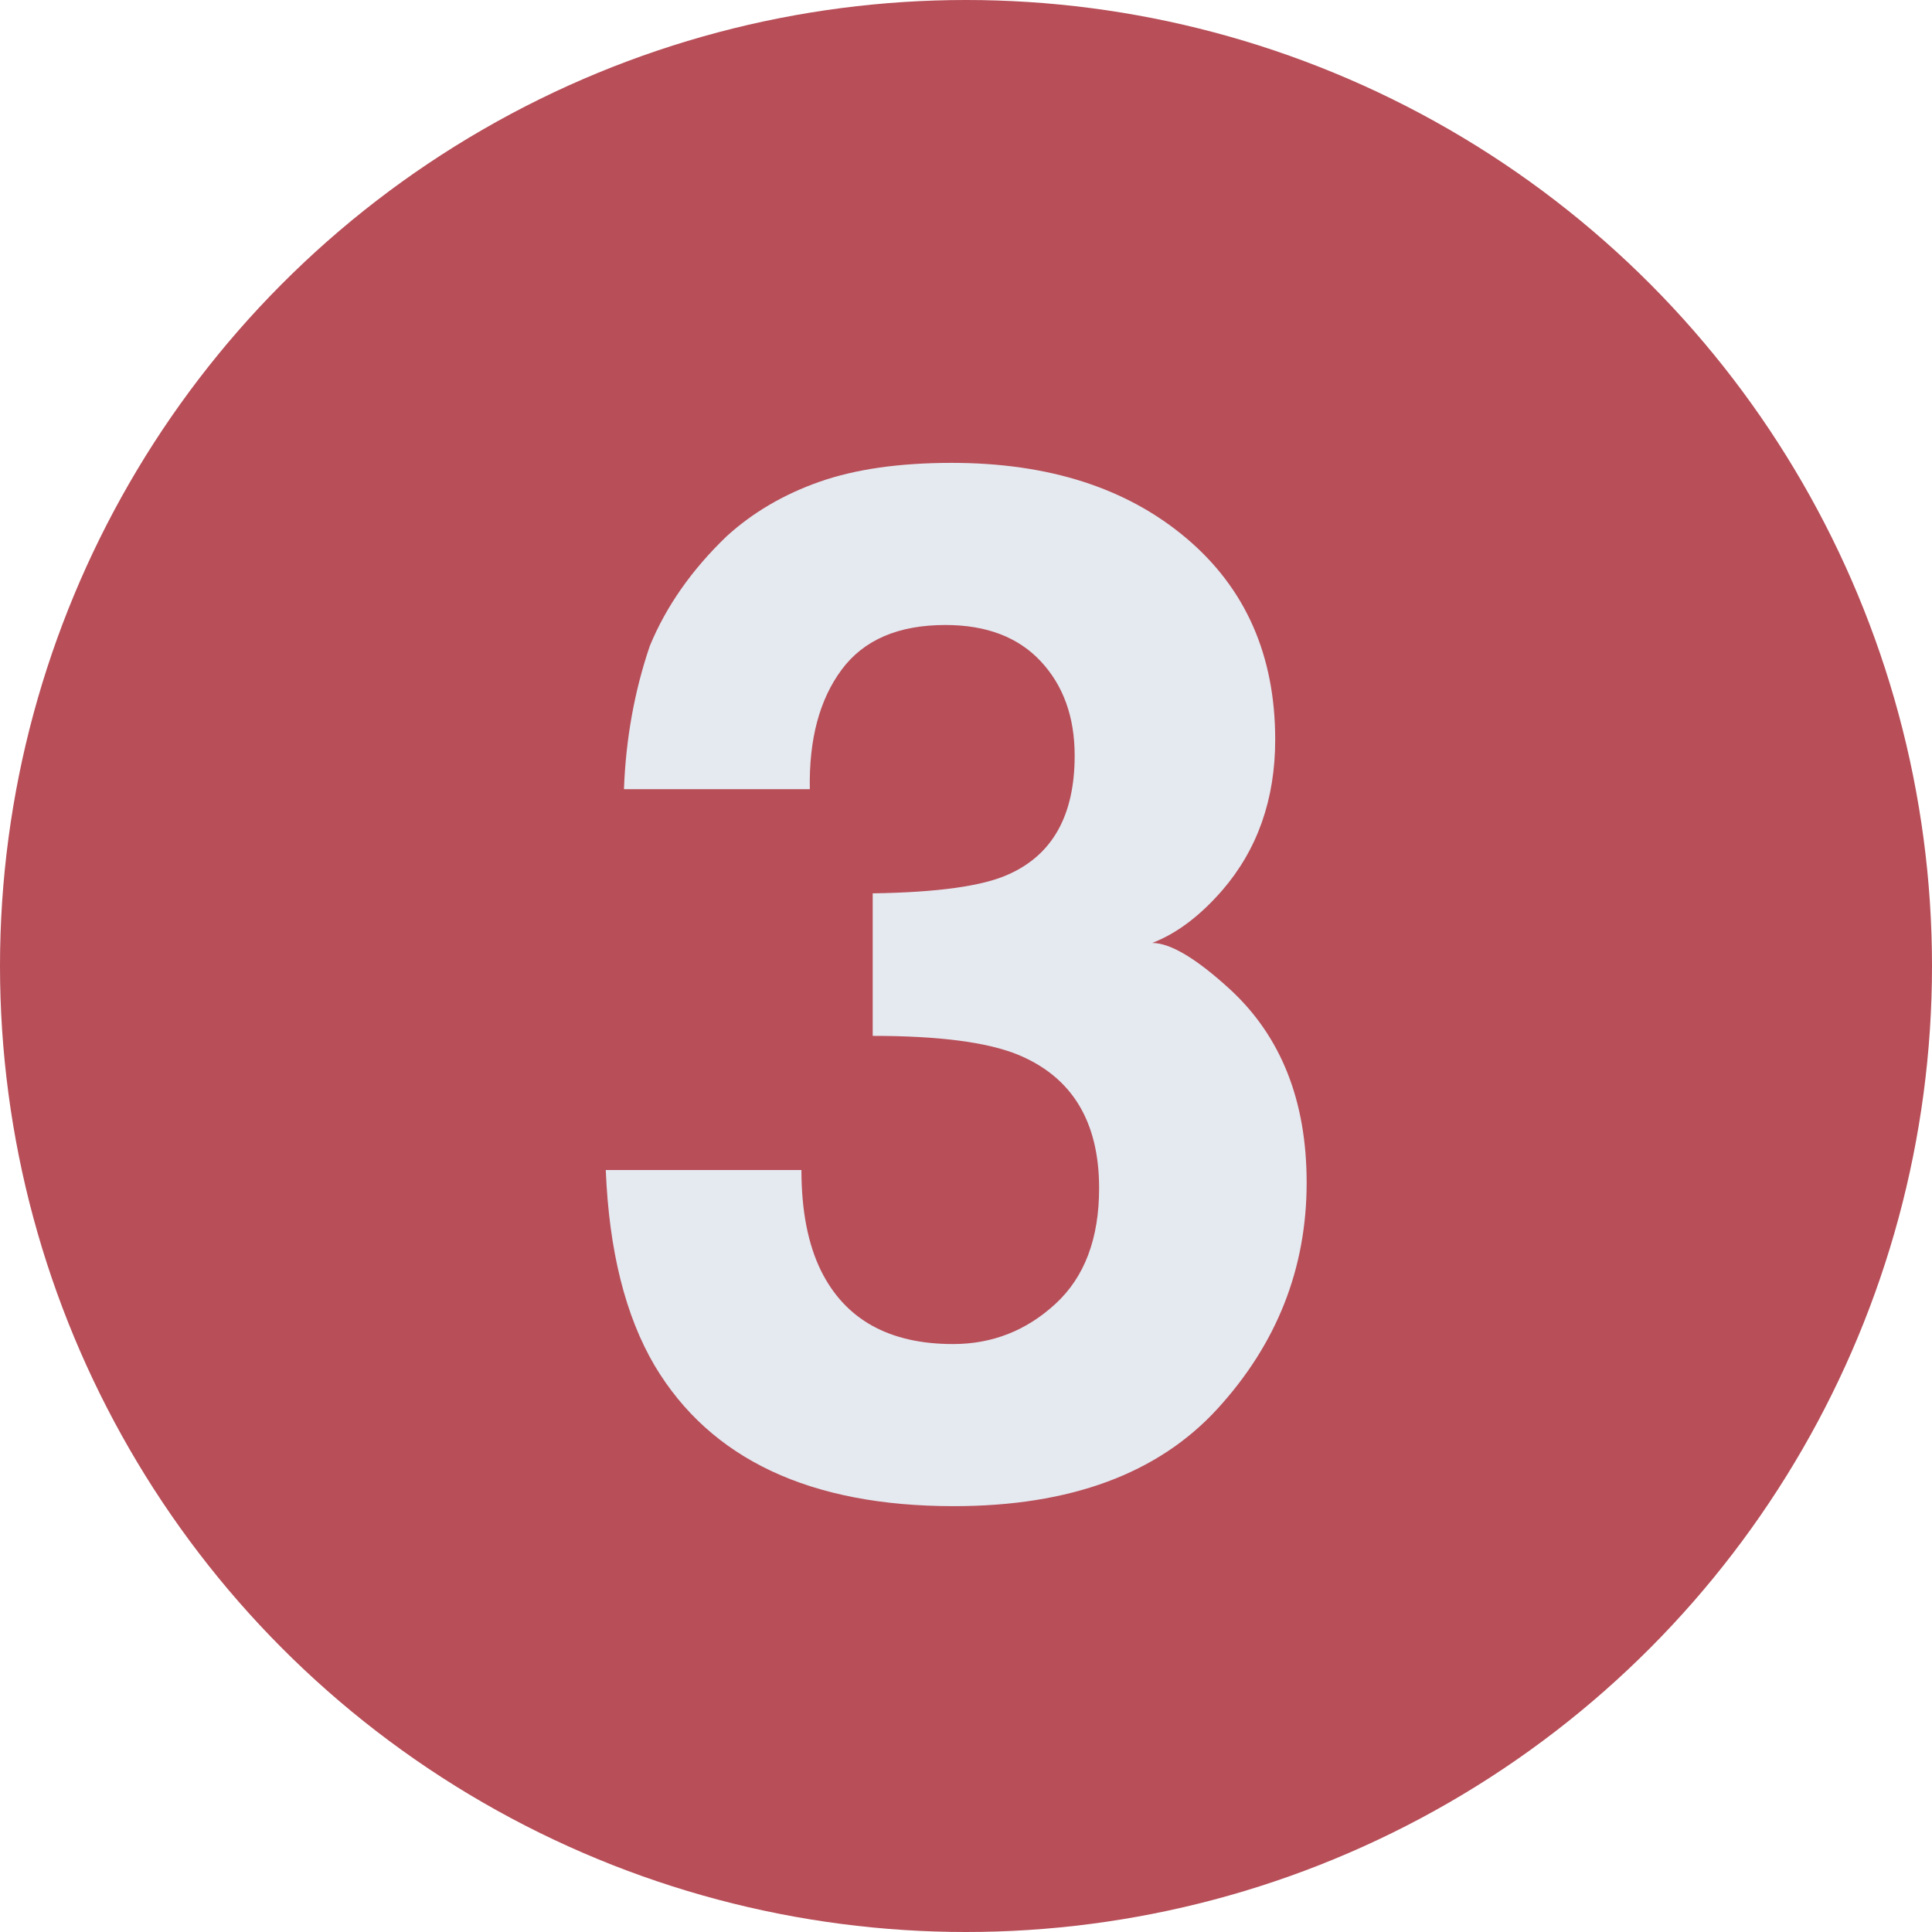 <?xml version="1.0" standalone="no"?>
<!DOCTYPE svg PUBLIC "-//W3C//DTD SVG 1.1//EN" "http://www.w3.org/Graphics/SVG/1.1/DTD/svg11.dtd">
<svg width="100%" height="100%" viewBox="0 0 90 90" version="1.1" xmlns="http://www.w3.org/2000/svg"
  xmlns:xlink="http://www.w3.org/1999/xlink" xml:space="preserve"
  style="fill-rule:evenodd;clip-rule:evenodd;stroke-linejoin:round;stroke-miterlimit:1.414;">
    <g id="3">
        <circle cx="45" cy="45" r="45" style="fill:#b74e58;"/>
        <path d="M37.334,54.505C37.334,56.393 37.638,57.956 38.245,59.193C39.374,61.471 41.425,62.611 44.398,62.611C46.221,62.611 47.81,61.987 49.167,60.739C50.523,59.491 51.201,57.695 51.201,55.352C51.201,52.248 49.943,50.176 47.425,49.134C45.993,48.548 43.736,48.255 40.654,48.255L40.654,41.615C43.671,41.571 45.776,41.278 46.969,40.736C49.031,39.824 50.062,37.98 50.062,35.202C50.062,33.401 49.536,31.936 48.483,30.807C47.431,29.679 45.949,29.115 44.04,29.115C41.848,29.115 40.236,29.809 39.206,31.198C38.175,32.587 37.681,34.442 37.725,36.764L29.066,36.764C29.153,34.421 29.554,32.196 30.27,30.091C31.03,28.247 32.223,26.543 33.851,24.98C35.066,23.874 36.509,23.027 38.18,22.441C39.851,21.855 41.902,21.562 44.333,21.562C48.847,21.562 52.487,22.729 55.254,25.062C58.021,27.395 59.404,30.525 59.404,34.453C59.404,37.231 58.58,39.575 56.93,41.484C55.889,42.678 54.804,43.492 53.675,43.926C54.522,43.926 55.737,44.653 57.321,46.107C59.686,48.299 60.869,51.293 60.869,55.091C60.869,59.084 59.486,62.594 56.719,65.622C53.952,68.649 49.856,70.163 44.43,70.163C37.746,70.163 33.102,67.982 30.498,63.62C29.131,61.298 28.371,58.26 28.219,54.505L37.334,54.505Z" style="fill:#e5e9f0;fill-rule:nonzero;"/>
    </g>
</svg>
